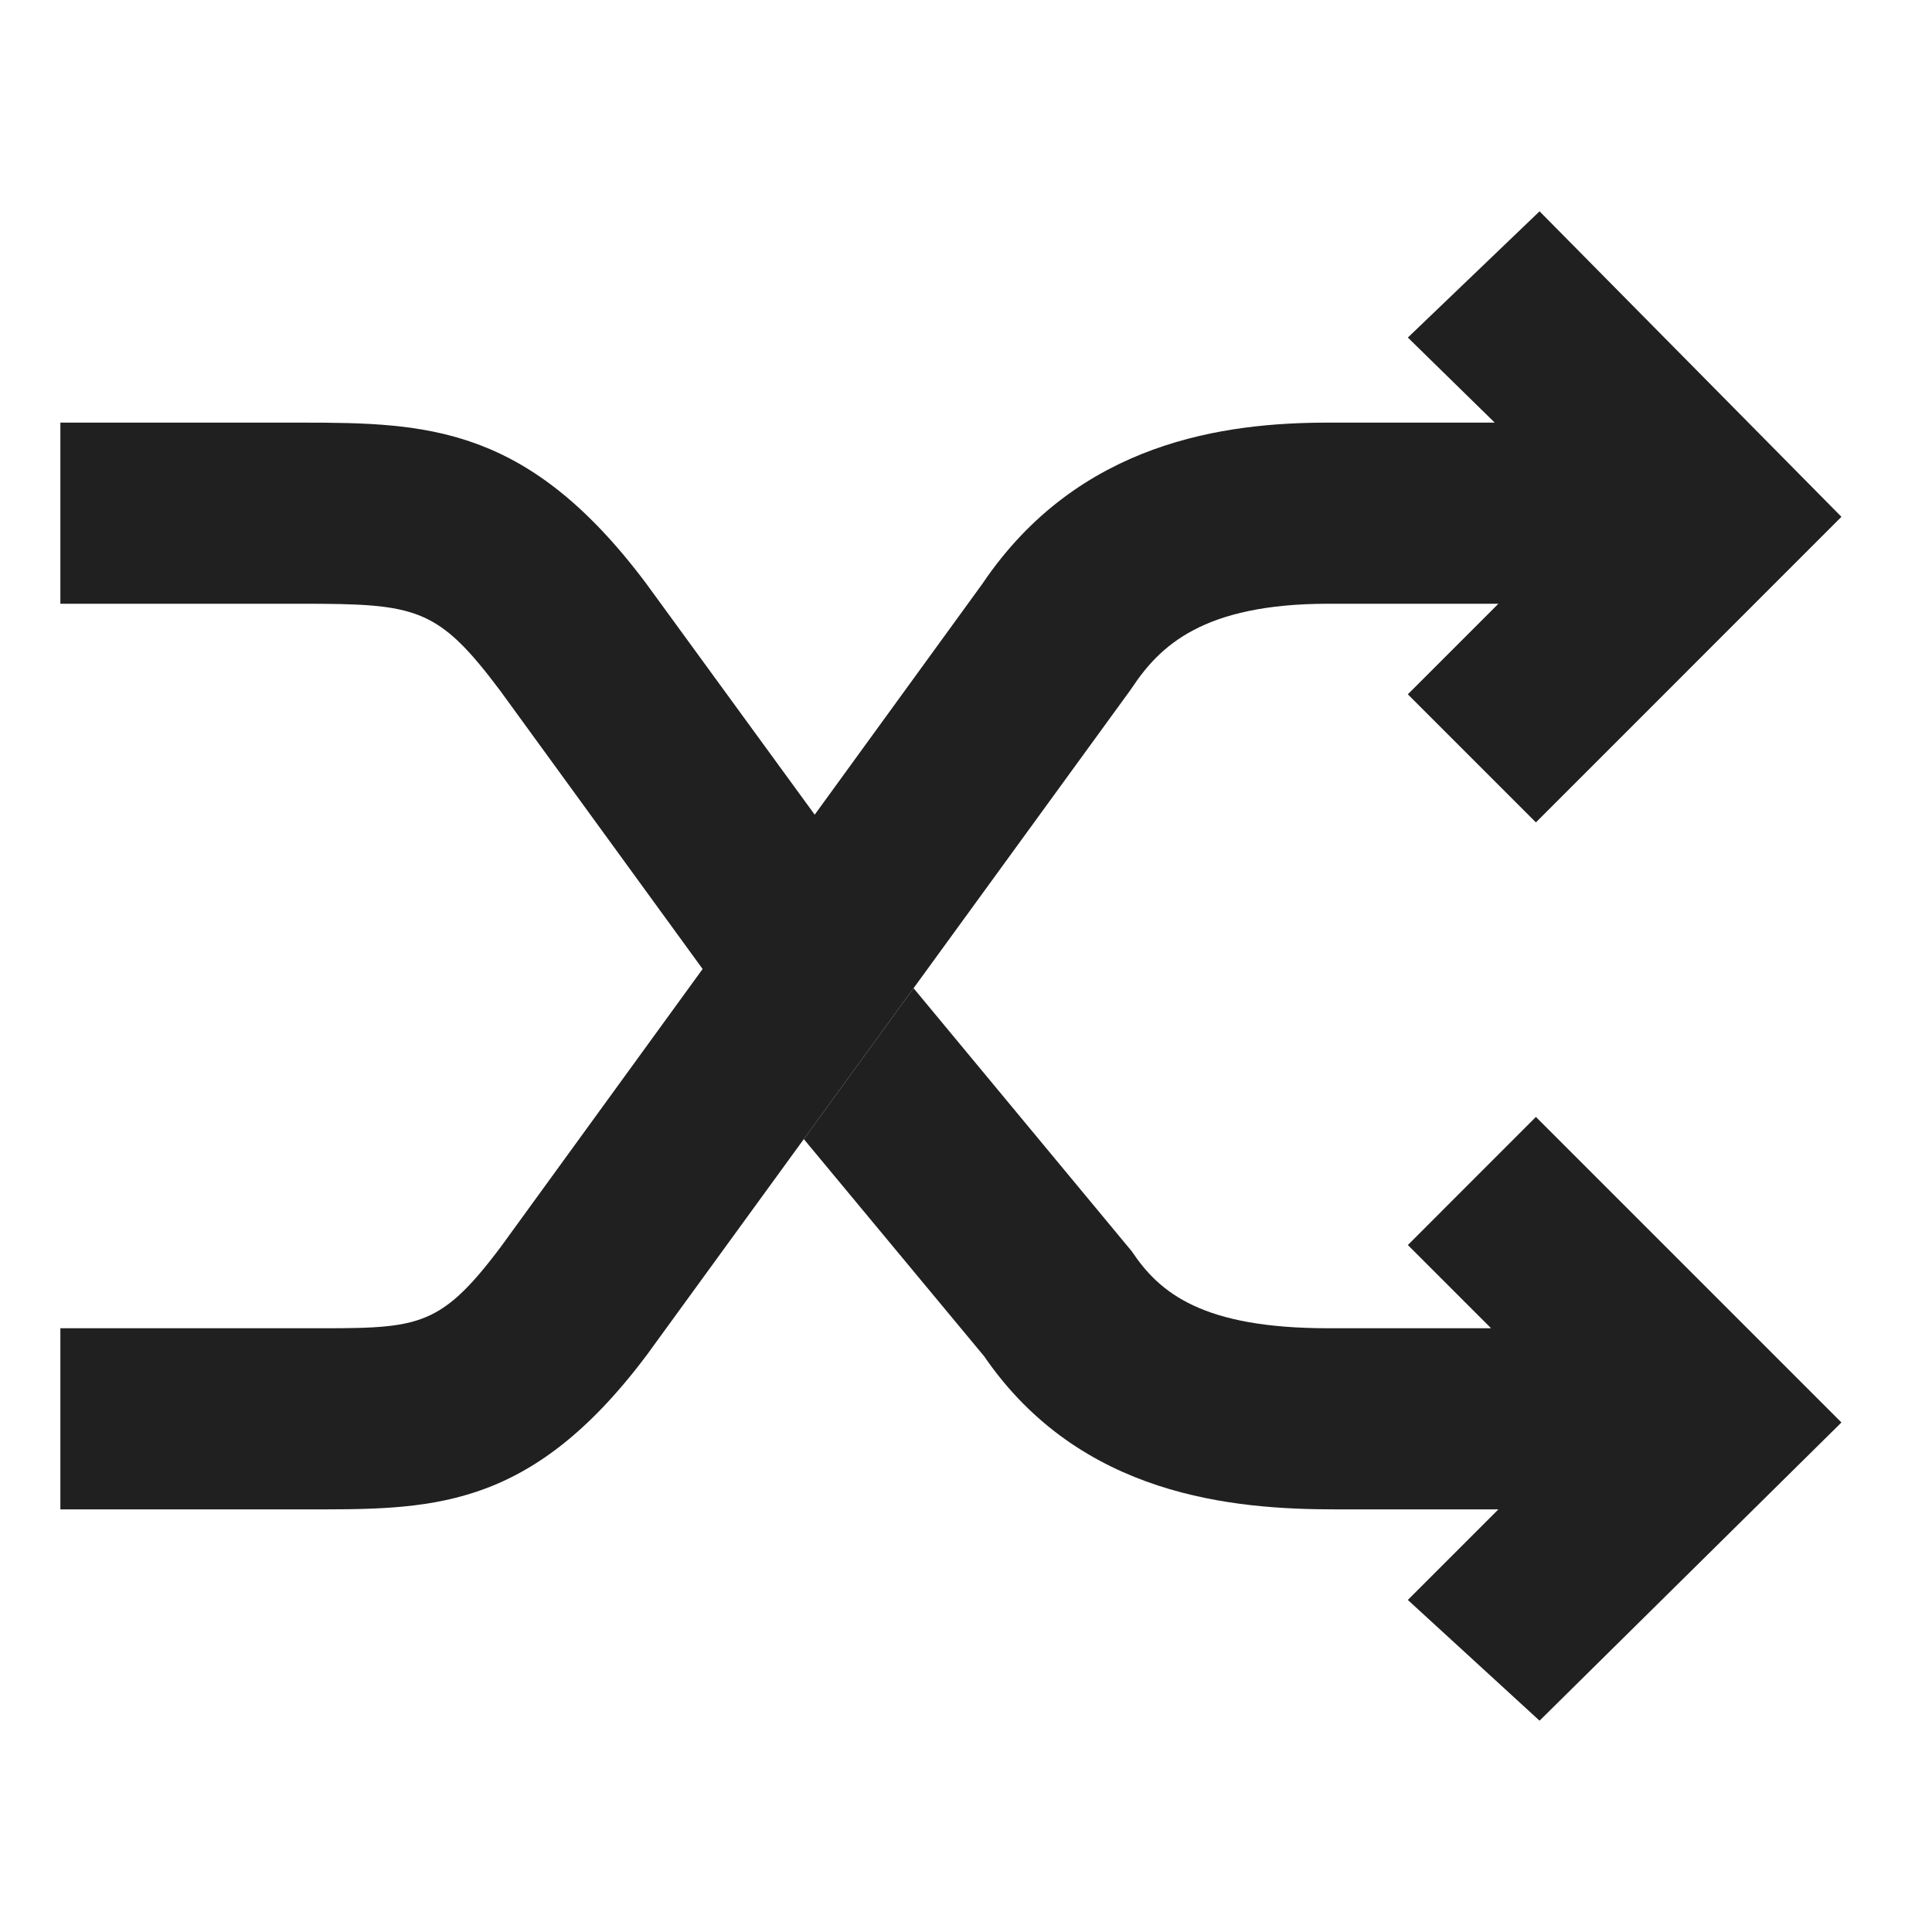 <svg xmlns="http://www.w3.org/2000/svg" viewBox="0 0 64 64" aria-labelledby="title" aria-describedby="desc"><path data-name="layer1" d="M51 7l-4.363 4.182L49.515 14H44c-3.394 0-8.27.61-11.46 5.343L16.6 41.29C14.5 44.09 13.814 44 10 44H2v6h8.003c4.189 0 7.498.12 11.423-5.114l16-22 .07-.1C38.418 21.401 39.845 20 44 20h5.636l-3 3 4.243 4.243L61 17.12z" fill="#202020"/><path data-name="layer1" d="M26.627 37.734l5.973 7.193C35.79 49.578 40.868 50 44.242 50h5.394l-3 3L51 57l10-9.879L50.879 37l-4.242 4.243L49.394 44H44c-4.155 0-5.582-1.16-6.504-2.543l-7.233-8.722m-3.257-5.723l-5.606-7.69C17.5 14.121 14.192 14 10 14H2v6h8c3.81 0 4.5.122 6.574 2.886l6.717 9.235" fill="#202020"/></svg>